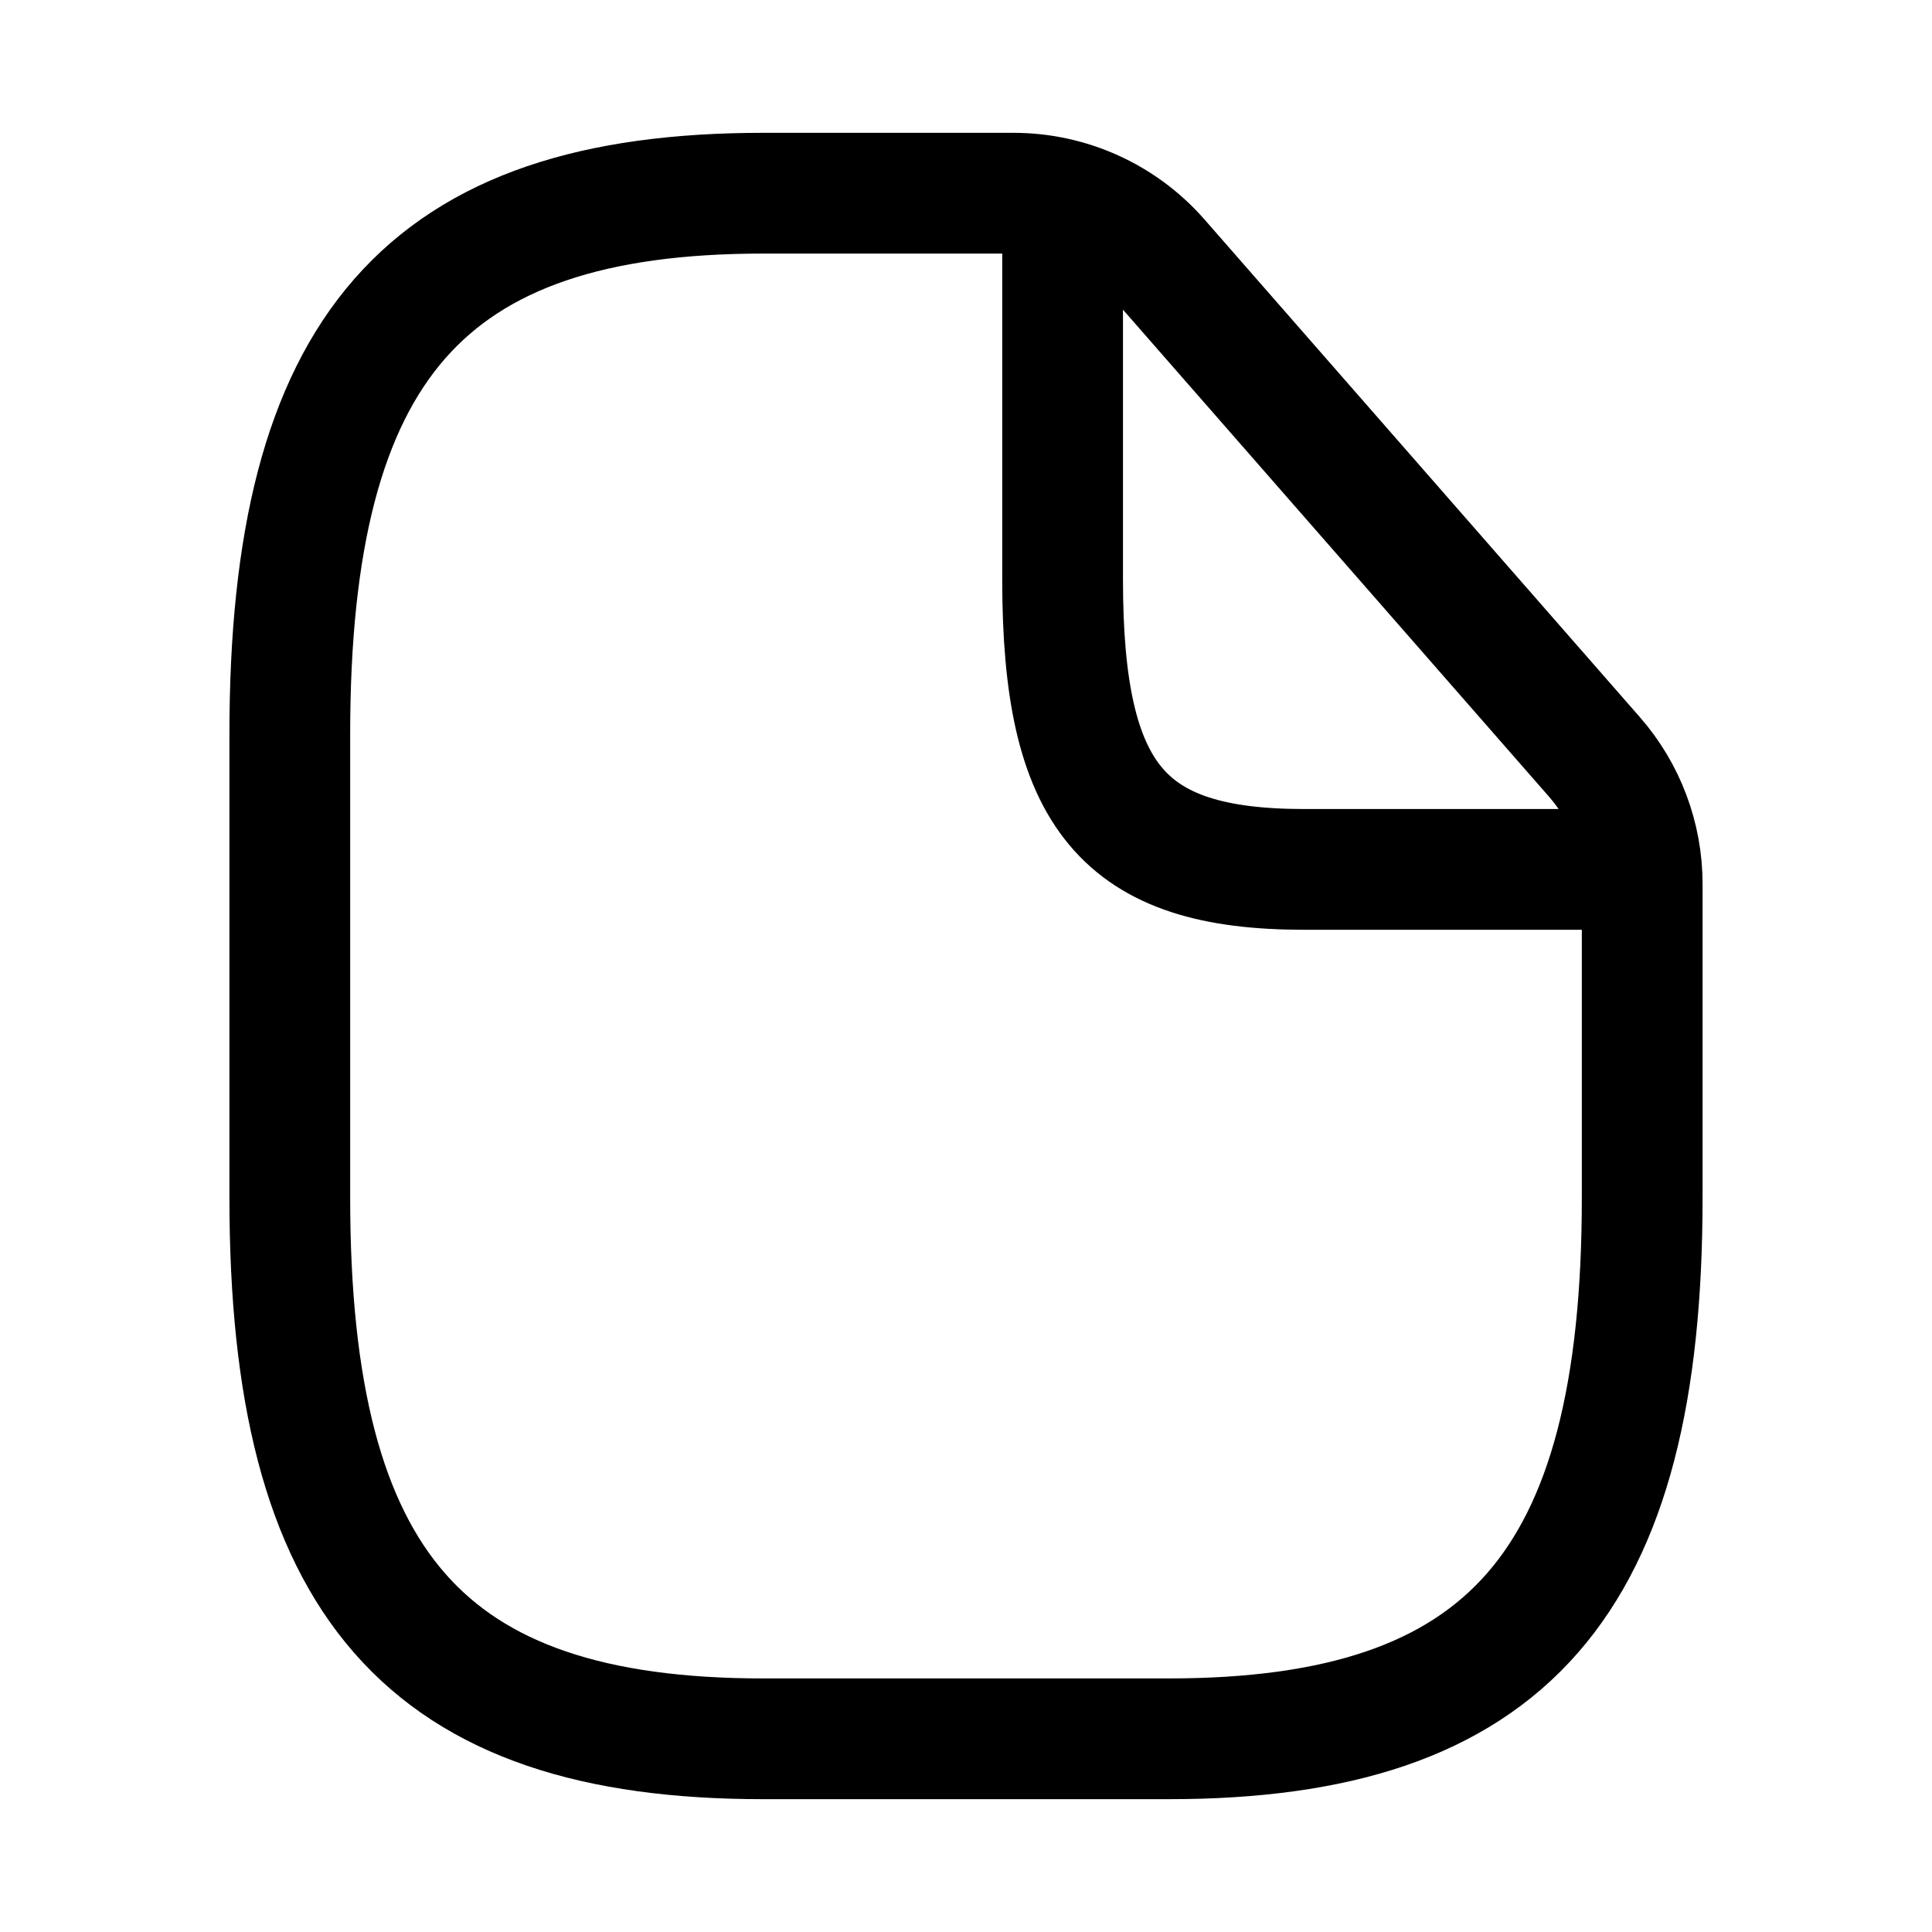 <svg width="20" height="20" viewBox="0 0 20 20" fill="none" xmlns="http://www.w3.org/2000/svg">
<path d="M17 9H13.5C11.625 9 11 8.25 11 6V2M17 12.4V9.152C17 8.667 16.824 8.199 16.505 7.835L11.998 2.683C11.618 2.249 11.069 2 10.492 2H7.9C4.4 2 3 3.6 3 7.6V12.4C3 16.4 4.4 18 7.9 18H12.1C15.6 18 17 16.4 17 12.4Z" stroke="currentColor" stroke-width="1.25" stroke-linejoin="round"/>
</svg>
